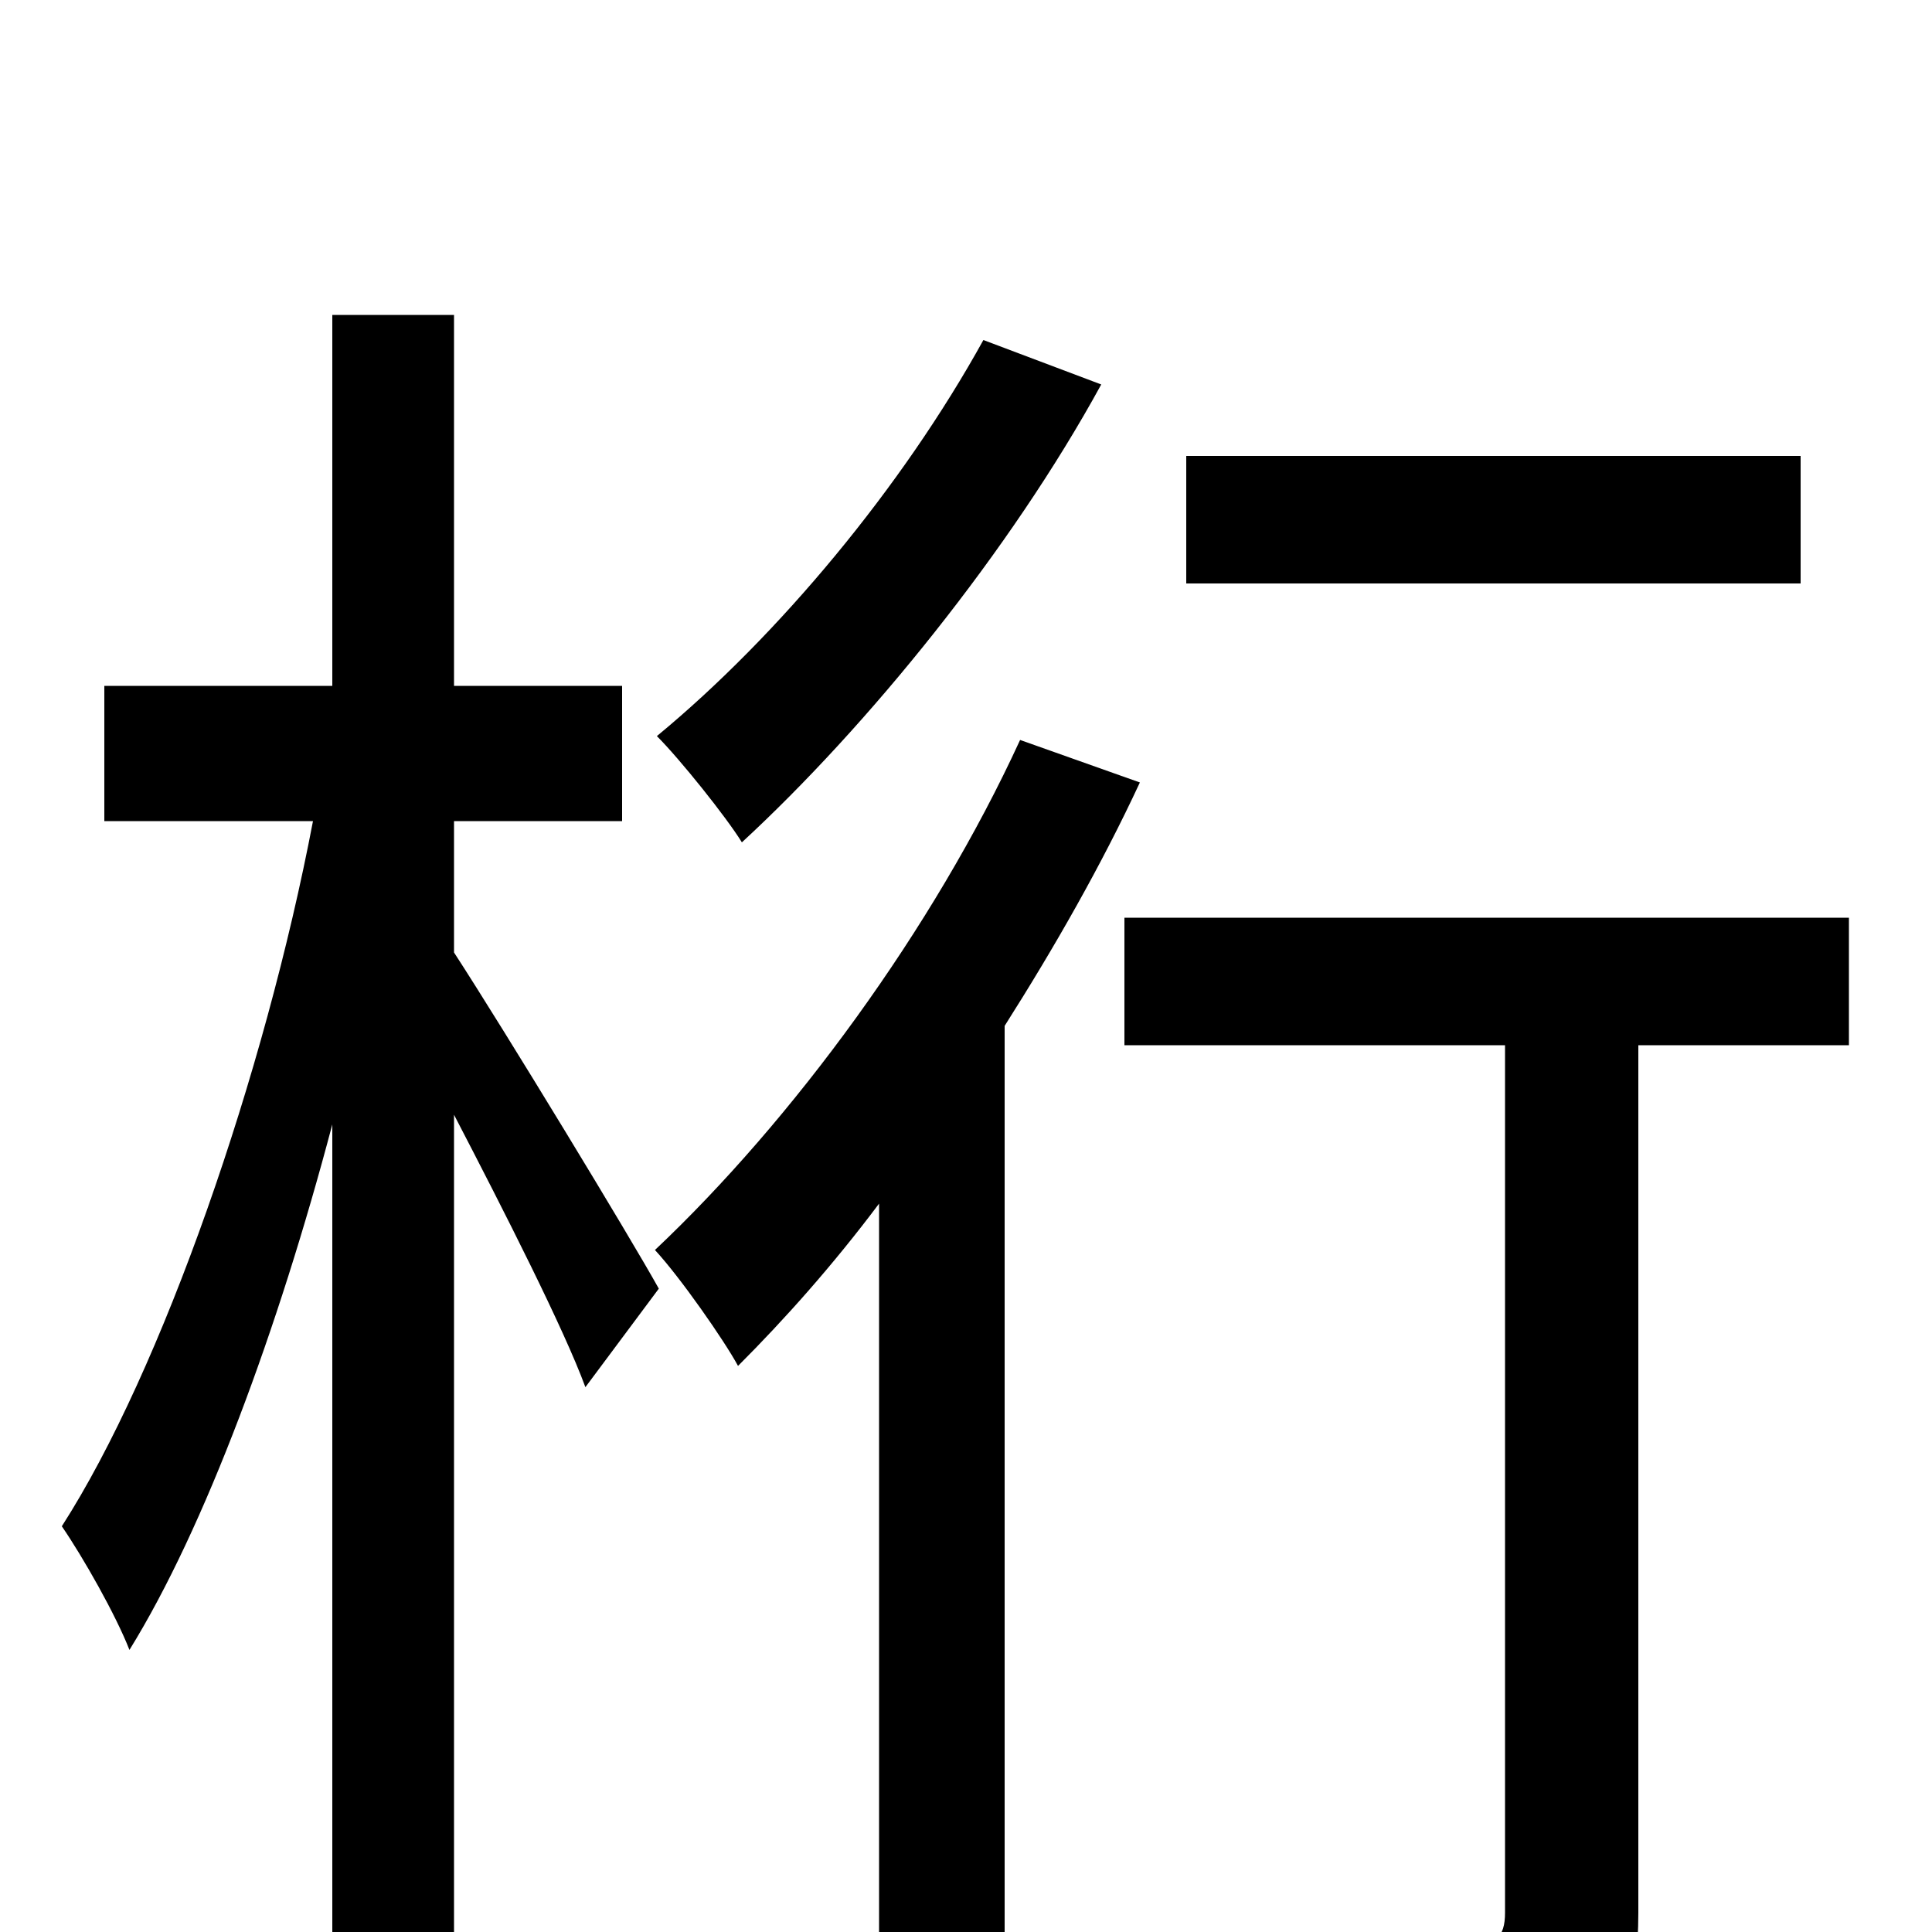 <svg xmlns="http://www.w3.org/2000/svg" viewBox="0 -1000 1000 1000">
	<path fill="#000000" d="M932 -764H614V-698H932ZM509 -824C467 -748 403 -671 340 -619C352 -607 376 -577 384 -564C449 -624 523 -715 570 -801ZM235 -575H322V-645H235V-837H172V-645H54V-575H162C137 -444 84 -291 32 -210C43 -194 60 -164 67 -146C106 -209 144 -312 172 -418V76H235V-423C261 -373 292 -312 303 -282L341 -333C326 -360 261 -467 235 -507ZM528 -617C483 -519 410 -420 339 -353C352 -339 375 -306 382 -293C406 -317 431 -345 455 -377V74H520V-469C546 -510 570 -552 590 -595ZM957 -525H582V-459H779V-10C779 3 774 7 759 7C746 8 696 8 643 6C654 26 665 55 669 75C737 75 782 74 811 62C839 51 848 29 848 -10V-459H957Z"/>
</svg>